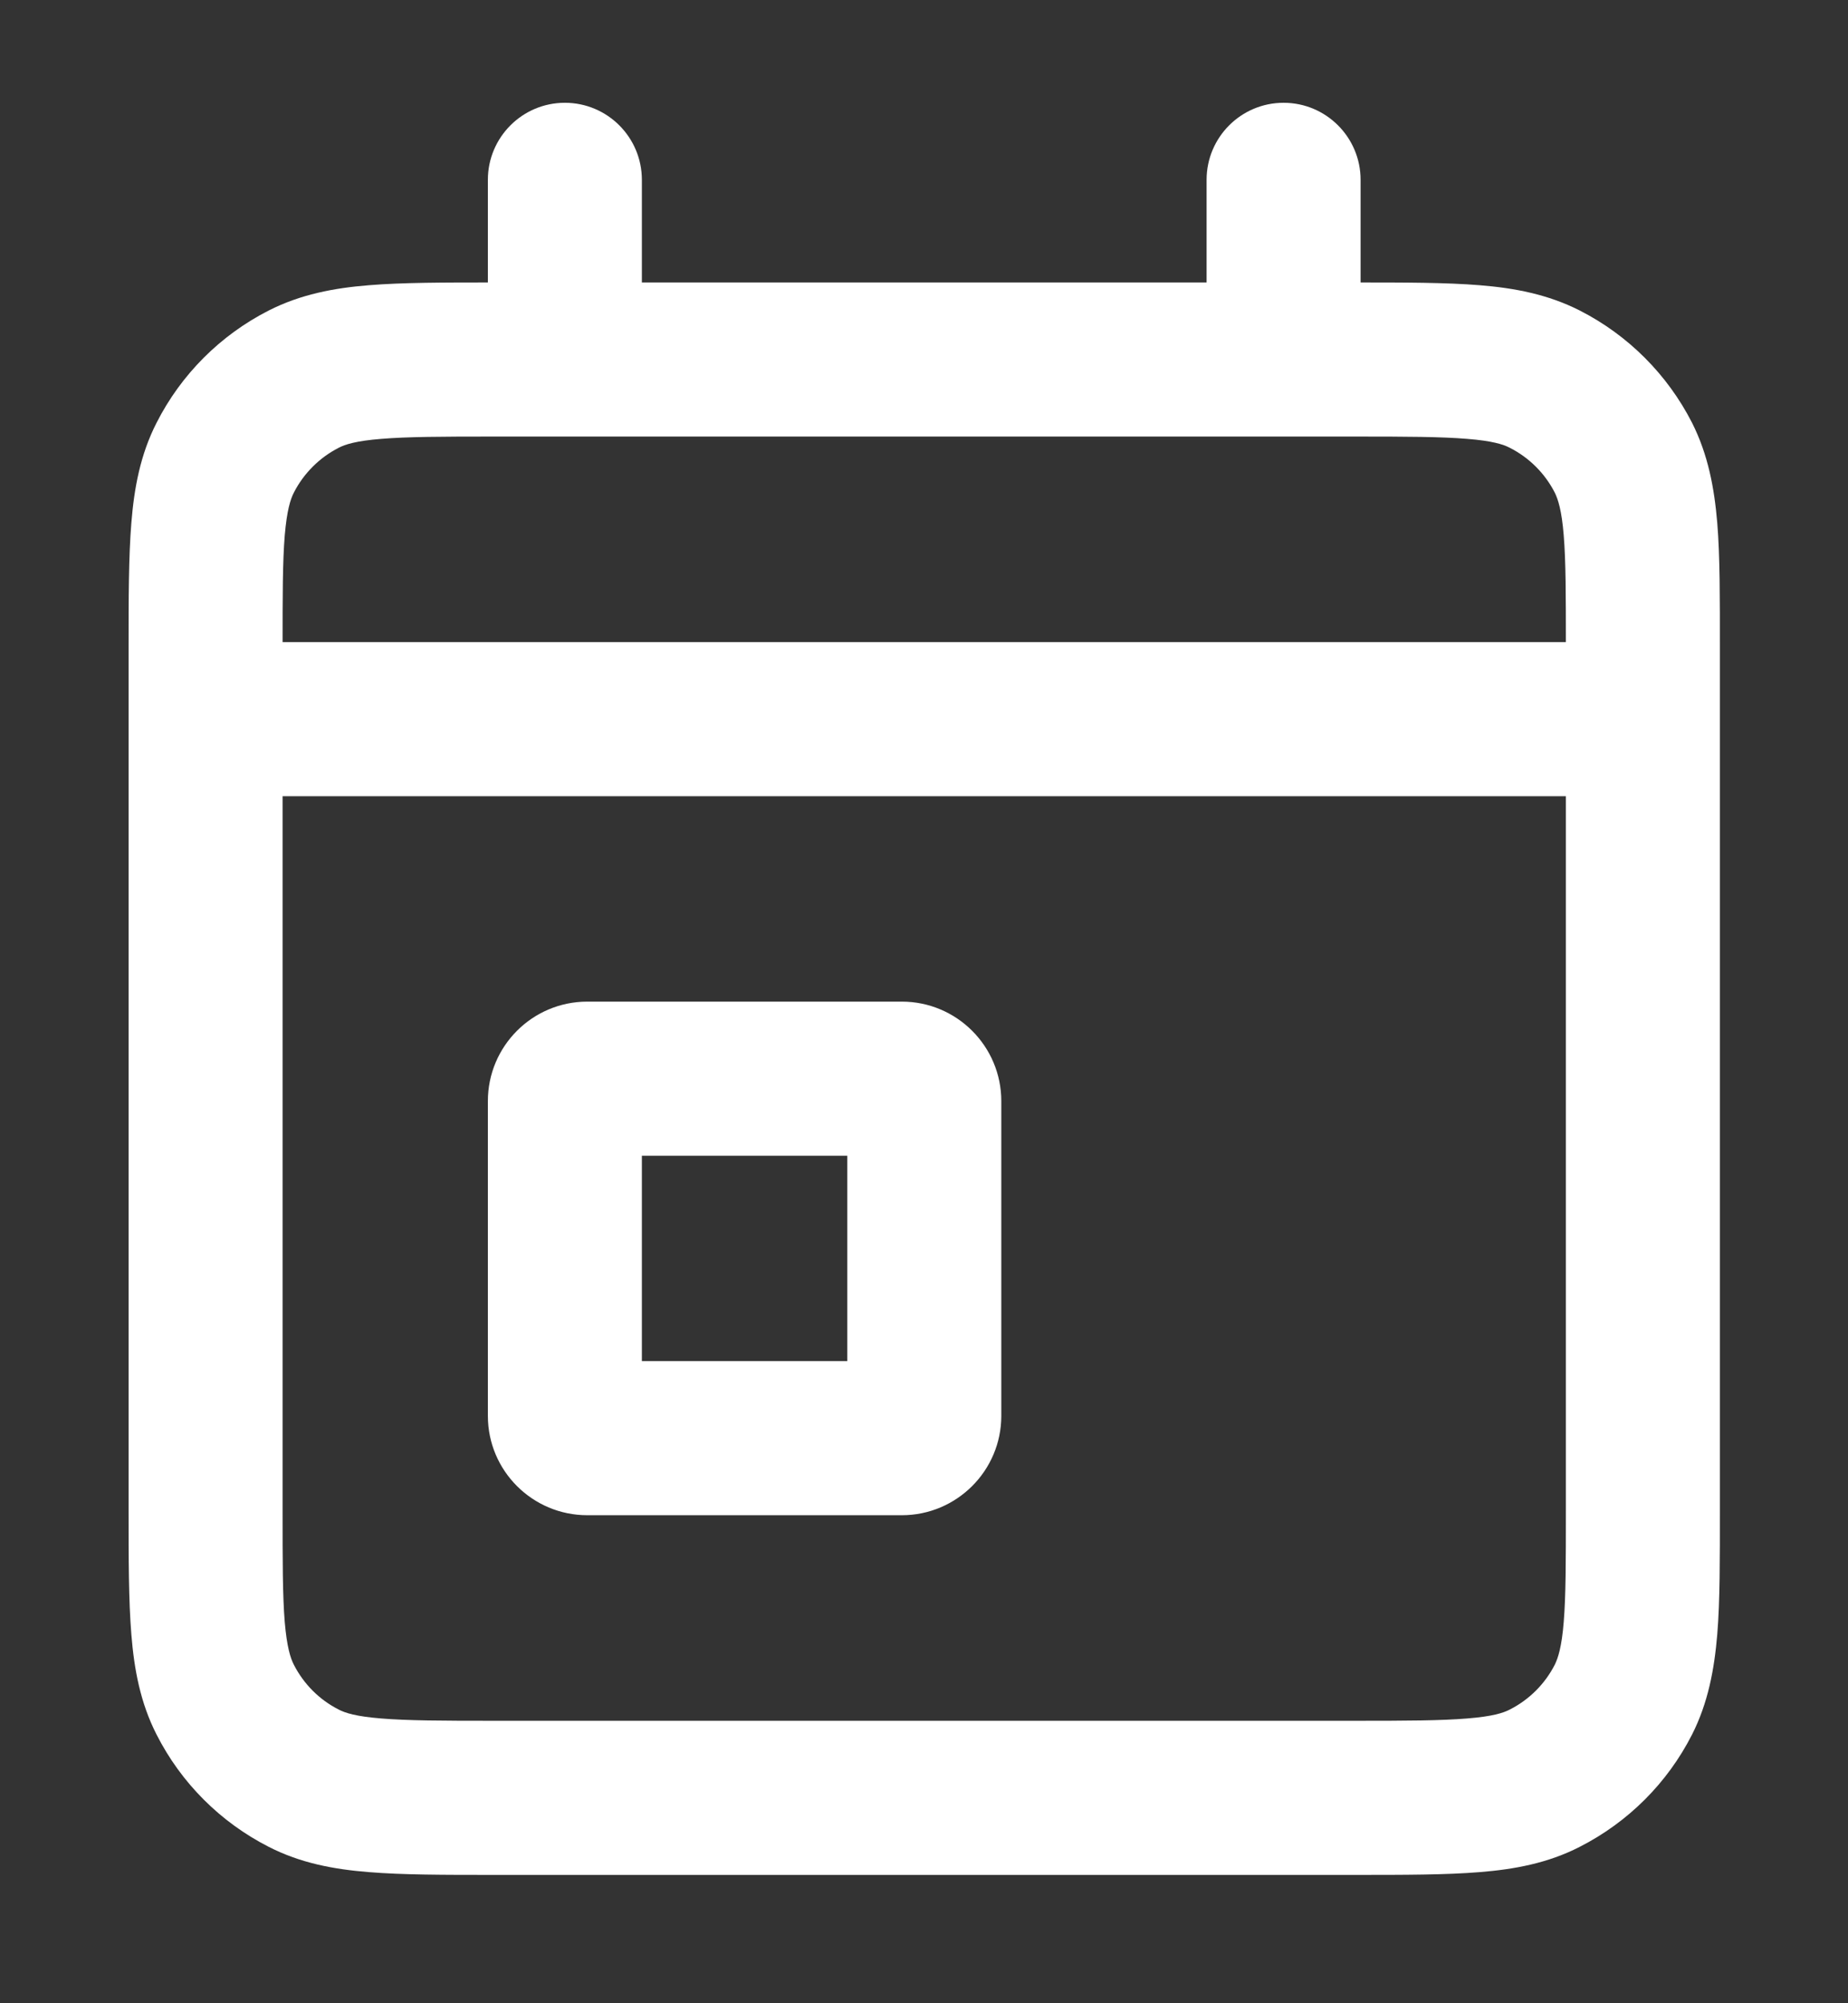 <svg width="12" height="13" viewBox="0 0 12 13" fill="none" xmlns="http://www.w3.org/2000/svg">
<rect x="0" y="0" width="12" height="13" fill="#333333" stroke="none"/>
<path d="M1.335 4.167C1.059 4.167 0.835 4.391 0.835 4.667C0.835 4.943 1.059 5.167 1.335 5.167V4.167ZM10.668 5.167C10.944 5.167 11.168 4.943 11.168 4.667C11.168 4.391 10.944 4.167 10.668 4.167V5.167ZM1.972 11.54L2.199 11.094H2.199L1.972 11.54ZM1.462 11.03L1.017 11.257L1.462 11.03ZM10.541 11.03L10.096 10.803L10.541 11.03ZM10.031 11.54L9.804 11.094L10.031 11.54ZM10.031 2.461L10.258 2.015L10.031 2.461ZM10.541 2.97L10.096 3.197L10.541 2.97ZM1.972 2.461L2.199 2.906L1.972 2.461ZM1.462 2.97L1.908 3.197L1.462 2.97ZM8.835 1.167C8.835 0.891 8.611 0.667 8.335 0.667C8.059 0.667 7.835 0.891 7.835 1.167H8.835ZM7.835 2.333C7.835 2.61 8.059 2.833 8.335 2.833C8.611 2.833 8.835 2.61 8.835 2.333H7.835ZM4.168 1.167C4.168 0.891 3.944 0.667 3.668 0.667C3.392 0.667 3.168 0.891 3.168 1.167H4.168ZM3.168 2.333C3.168 2.61 3.392 2.833 3.668 2.833C3.944 2.833 4.168 2.61 4.168 2.333H3.168ZM1.335 5.167H10.668V4.167H1.335V5.167ZM3.202 2.833H8.802V1.833H3.202V2.833ZM10.168 4.2V9.8H11.168V4.2H10.168ZM8.802 11.167H3.202V12.167H8.802V11.167ZM1.835 9.8V4.2H0.835V9.8H1.835ZM3.202 11.167C2.867 11.167 2.646 11.166 2.476 11.152C2.312 11.139 2.241 11.116 2.199 11.094L1.745 11.985C1.952 12.091 2.169 12.131 2.395 12.149C2.614 12.167 2.883 12.167 3.202 12.167V11.167ZM0.835 9.8C0.835 10.118 0.835 10.387 0.853 10.607C0.871 10.832 0.911 11.05 1.017 11.257L1.908 10.803C1.886 10.76 1.863 10.689 1.849 10.526C1.835 10.356 1.835 10.135 1.835 9.8H0.835ZM2.199 11.094C2.073 11.03 1.972 10.928 1.908 10.803L1.017 11.257C1.176 11.57 1.431 11.825 1.745 11.985L2.199 11.094ZM10.168 9.8C10.168 10.135 10.168 10.356 10.154 10.526C10.141 10.689 10.117 10.76 10.096 10.803L10.987 11.257C11.092 11.05 11.132 10.832 11.151 10.607C11.169 10.387 11.168 10.118 11.168 9.8H10.168ZM8.802 12.167C9.12 12.167 9.389 12.167 9.609 12.149C9.834 12.131 10.051 12.091 10.258 11.985L9.804 11.094C9.762 11.116 9.691 11.139 9.527 11.152C9.358 11.166 9.137 11.167 8.802 11.167V12.167ZM10.096 10.803C10.032 10.928 9.93 11.03 9.804 11.094L10.258 11.985C10.572 11.825 10.827 11.571 10.987 11.257L10.096 10.803ZM8.802 2.833C9.137 2.833 9.358 2.834 9.527 2.848C9.691 2.861 9.762 2.884 9.804 2.906L10.258 2.015C10.051 1.91 9.834 1.869 9.609 1.851C9.389 1.833 9.12 1.833 8.802 1.833V2.833ZM11.168 4.2C11.168 3.882 11.169 3.613 11.151 3.393C11.132 3.168 11.092 2.951 10.987 2.743L10.096 3.197C10.117 3.24 10.141 3.311 10.154 3.474C10.168 3.644 10.168 3.865 10.168 4.2H11.168ZM9.804 2.906C9.93 2.97 10.032 3.072 10.096 3.197L10.987 2.743C10.827 2.43 10.572 2.175 10.258 2.015L9.804 2.906ZM3.202 1.833C2.883 1.833 2.614 1.833 2.395 1.851C2.169 1.869 1.952 1.91 1.745 2.015L2.199 2.906C2.241 2.884 2.312 2.861 2.476 2.848C2.646 2.834 2.867 2.833 3.202 2.833V1.833ZM1.835 4.2C1.835 3.865 1.835 3.644 1.849 3.475C1.863 3.311 1.886 3.24 1.908 3.197L1.017 2.743C0.911 2.95 0.871 3.168 0.853 3.393C0.835 3.613 0.835 3.882 0.835 4.2H1.835ZM1.745 2.015C1.431 2.175 1.176 2.43 1.017 2.743L1.908 3.197C1.972 3.072 2.074 2.97 2.199 2.906L1.745 2.015ZM5.856 9.833C6.212 9.833 6.502 9.544 6.502 9.188H5.502C5.502 8.992 5.66 8.833 5.856 8.833V9.833ZM6.502 9.188V7.146H5.502V9.188H6.502ZM6.502 7.146C6.502 6.789 6.212 6.5 5.856 6.5V7.5C5.66 7.5 5.502 7.342 5.502 7.146H6.502ZM5.856 6.5H3.814V7.5H5.856V6.5ZM3.814 6.5C3.457 6.5 3.168 6.789 3.168 7.146H4.168C4.168 7.342 4.01 7.5 3.814 7.5V6.5ZM3.168 7.146V9.188H4.168V7.146H3.168ZM3.168 9.188C3.168 9.544 3.457 9.833 3.814 9.833V8.833C4.01 8.833 4.168 8.992 4.168 9.188H3.168ZM3.814 9.833H5.856V8.833H3.814V9.833ZM7.835 1.167V2.333H8.835V1.167H7.835ZM3.168 1.167V2.333H4.168V1.167H3.168Z" fill="white"/>
</svg>
